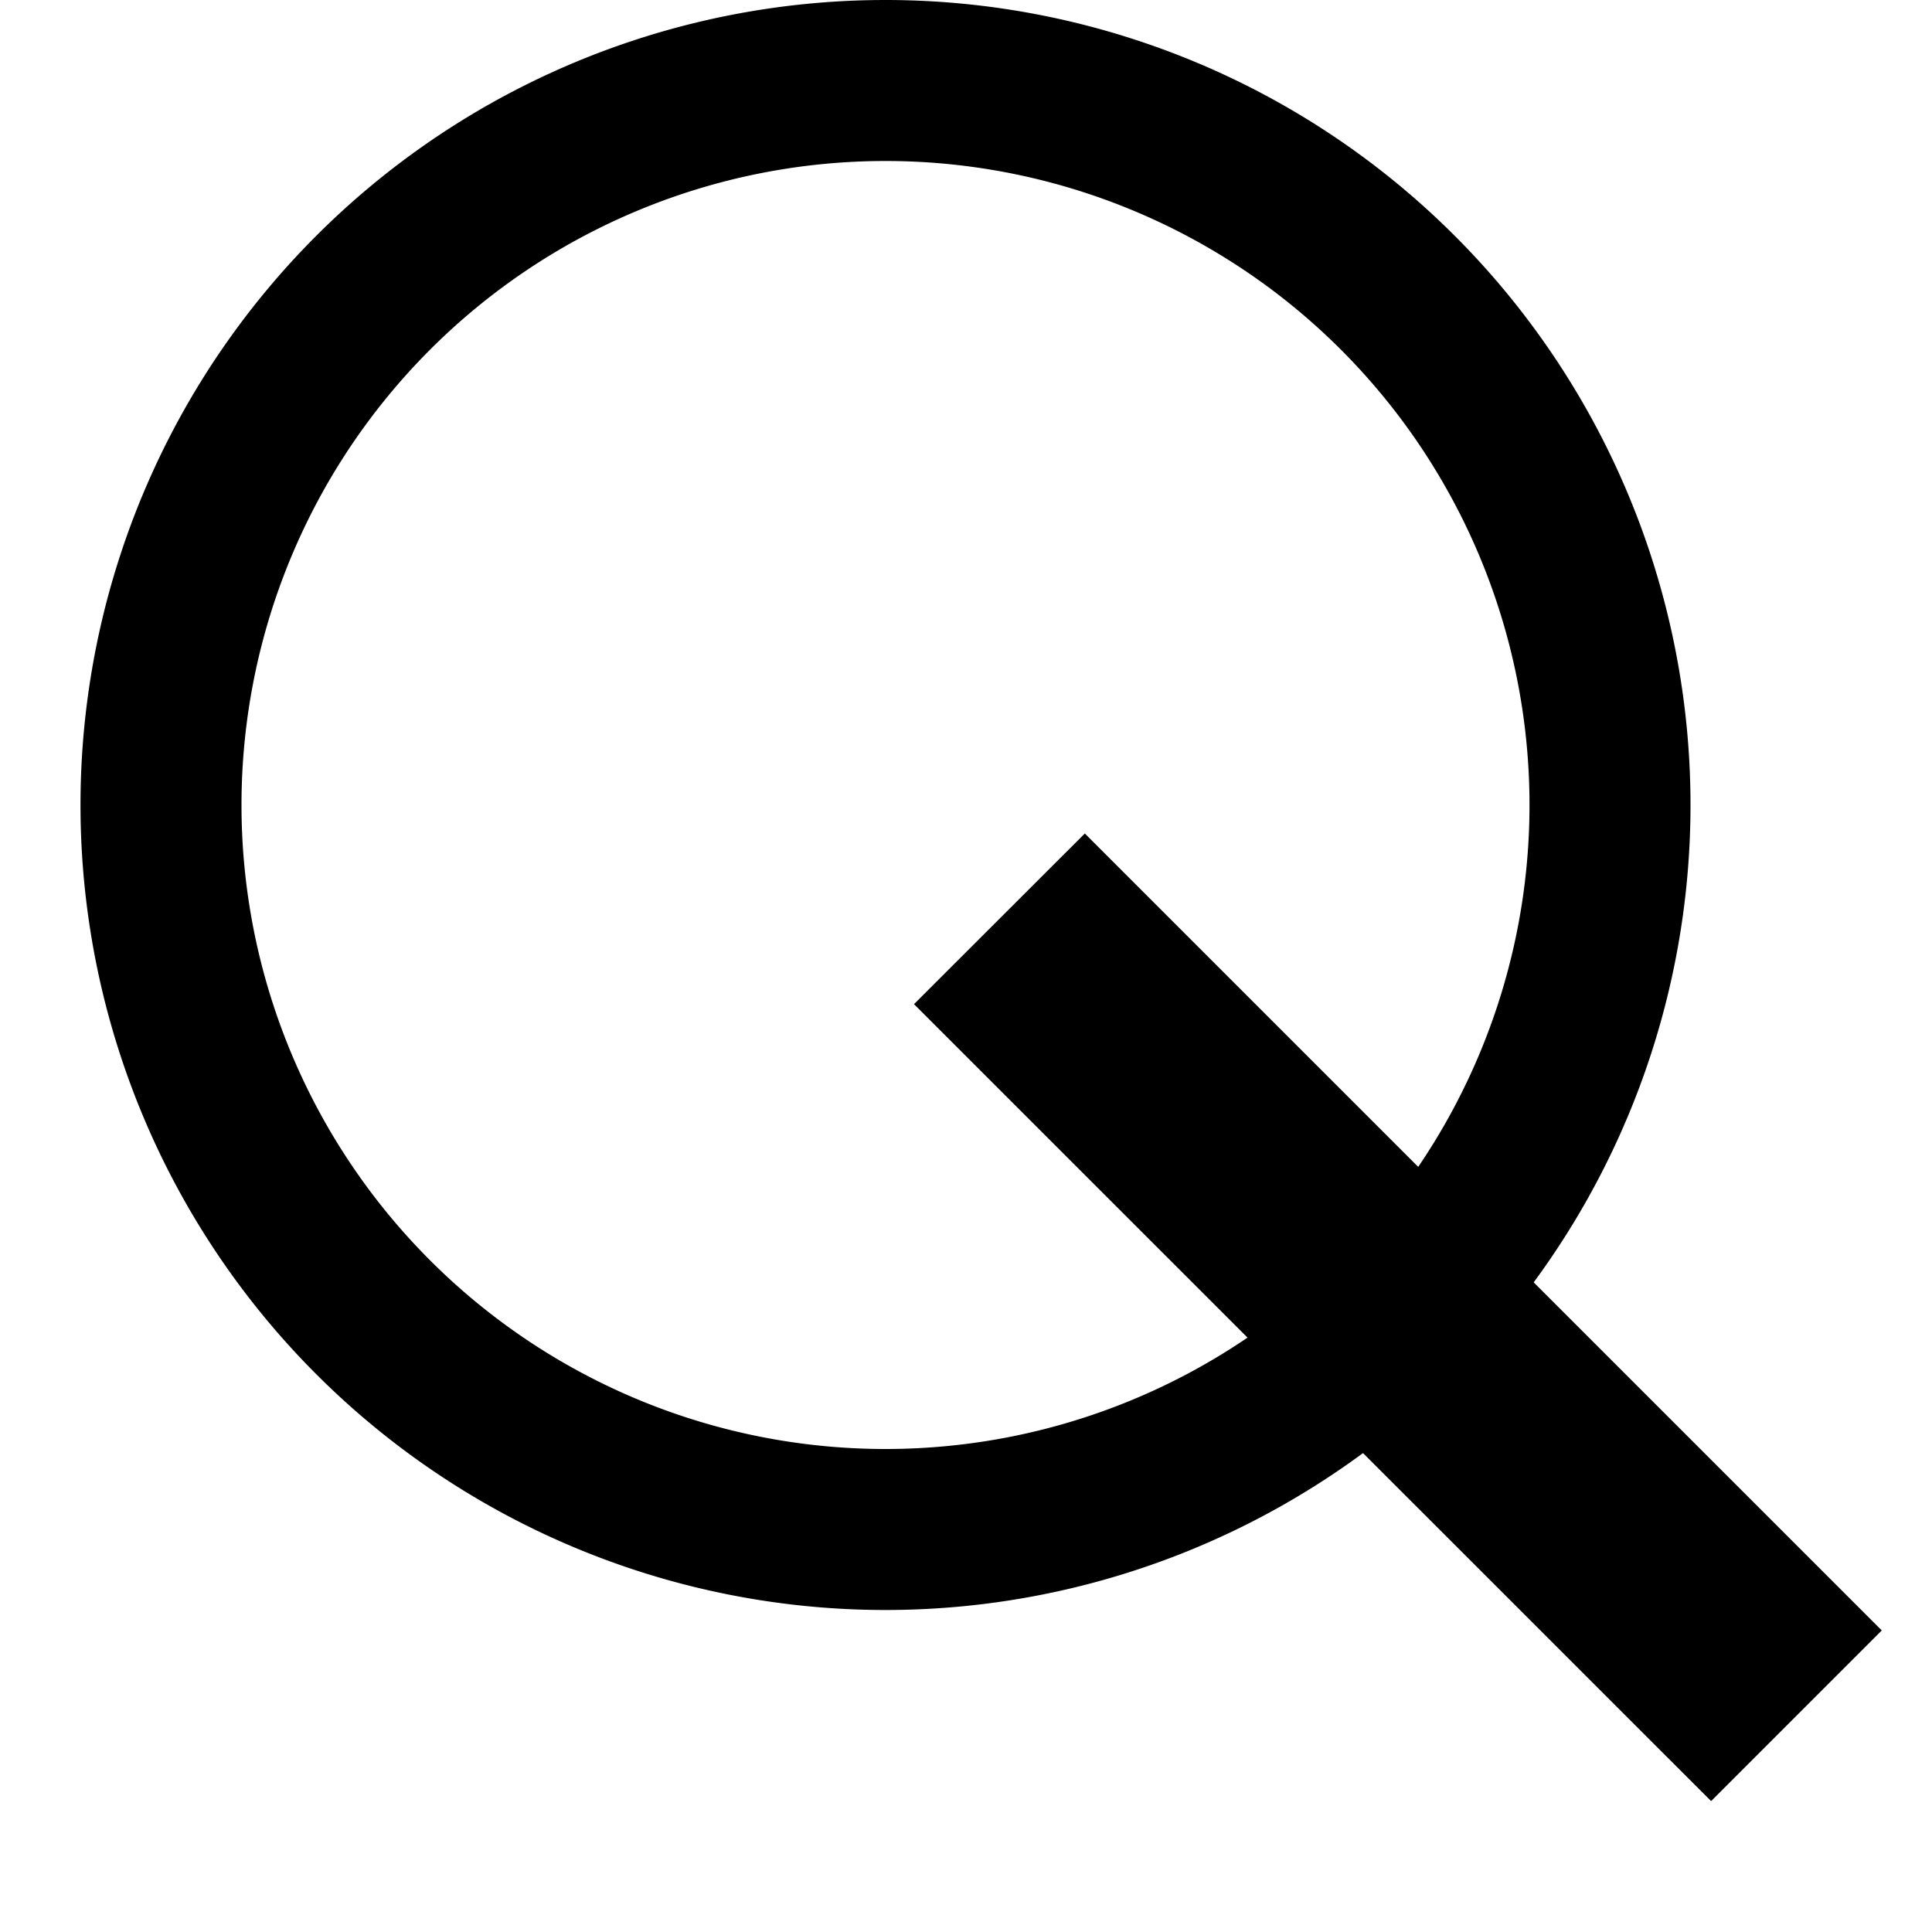 <svg xmlns="http://www.w3.org/2000/svg" version="1.0" width="12" height="12"><path d="M5.677 6.237l1.061-1.06 4.95 4.95-1.06 1.06z"/><path d="M5.5 0a5 5 0 1 0 0 10 5 5 0 0 0 0-10zm0 1a4 4 0 1 1 0 8 4 4 0 0 1 0-8z"/></svg>